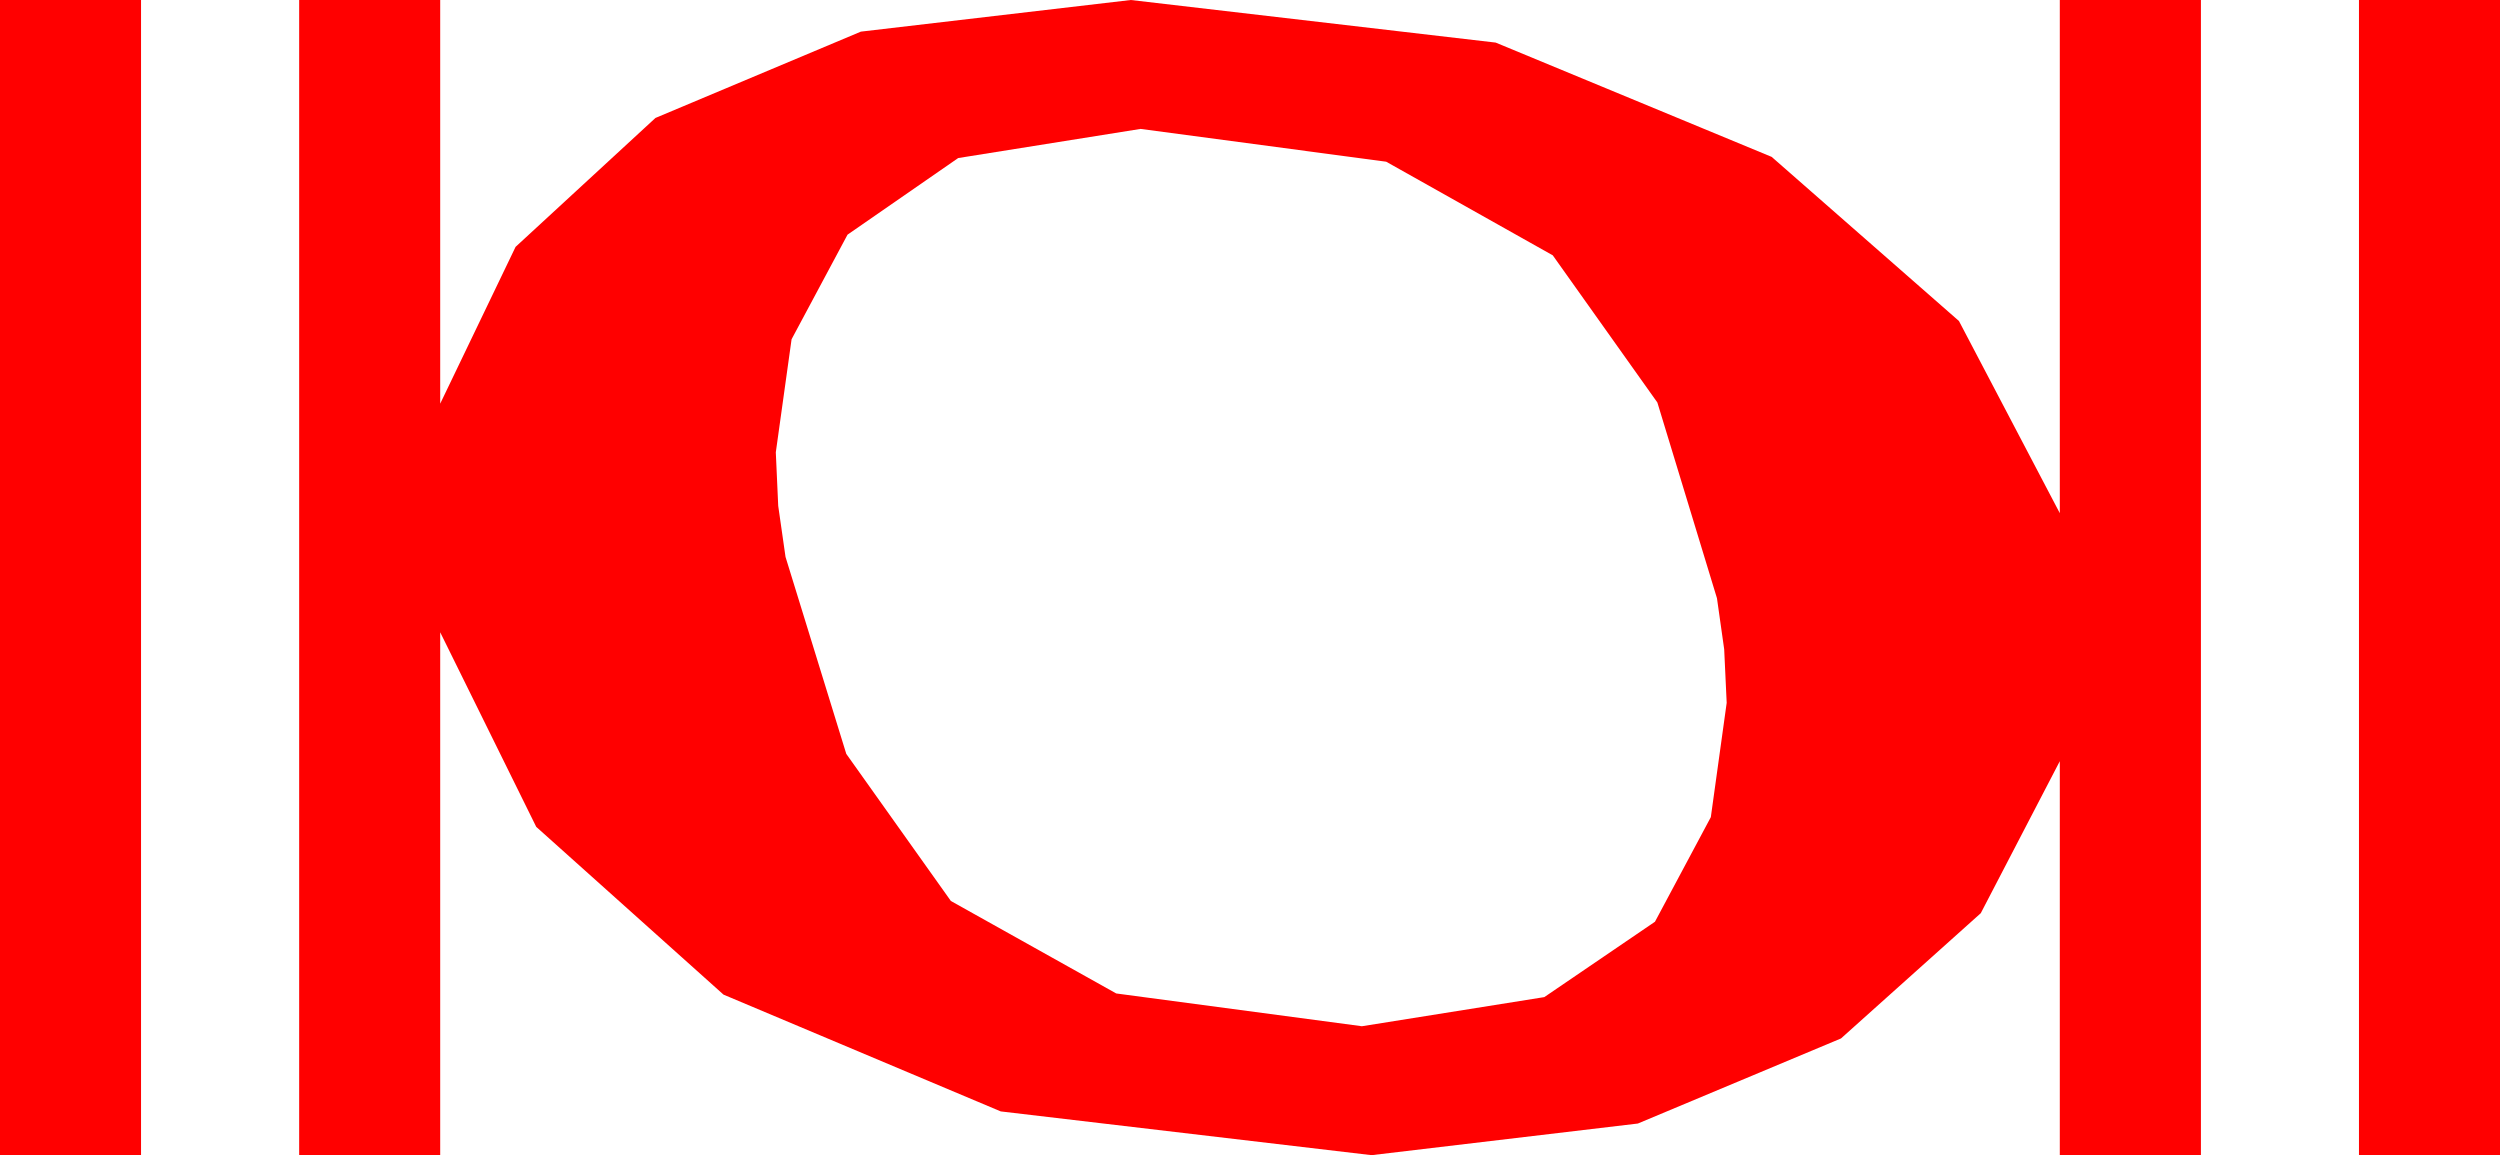 <?xml version="1.0" encoding="utf-8"?>
<!DOCTYPE svg PUBLIC "-//W3C//DTD SVG 1.1//EN" "http://www.w3.org/Graphics/SVG/1.1/DTD/svg11.dtd">
<svg width="30.117" height="13.916" xmlns="http://www.w3.org/2000/svg" xmlns:xlink="http://www.w3.org/1999/xlink" xmlns:xml="http://www.w3.org/XML/1998/namespace" version="1.1">
  <g>
    <g>
      <path style="fill:#FF0000;fill-opacity:1" d="M13.74,1.553L11.543,1.904 10.21,2.827 9.536,4.087 9.346,5.449 9.375,6.094 9.463,6.709 10.195,9.082 11.455,10.854 13.447,11.968 16.406,12.363 18.604,12.012 19.937,11.104 20.61,9.844 20.801,8.467 20.771,7.822 20.684,7.207 19.966,4.849 18.706,3.076 16.699,1.948 13.74,1.553z M28.418,0L30.117,0 30.117,13.916 28.418,13.916 28.418,0z M3.604,0L5.303,0 5.303,4.863 6.211,2.974 7.896,1.421 10.371,0.381 13.623,0 18.018,0.513 21.343,1.89 23.599,3.867 24.814,6.182 24.814,0 26.514,0 26.514,13.916 24.814,13.916 24.814,9.17 23.862,11.001 22.178,12.51 19.731,13.535 16.523,13.916 12.056,13.389 8.716,11.982 6.46,9.961 5.303,7.617 5.303,13.916 3.604,13.916 3.604,0z M0,0L1.699,0 1.699,13.916 0,13.916 0,0z" />
    </g>
  </g>
</svg>